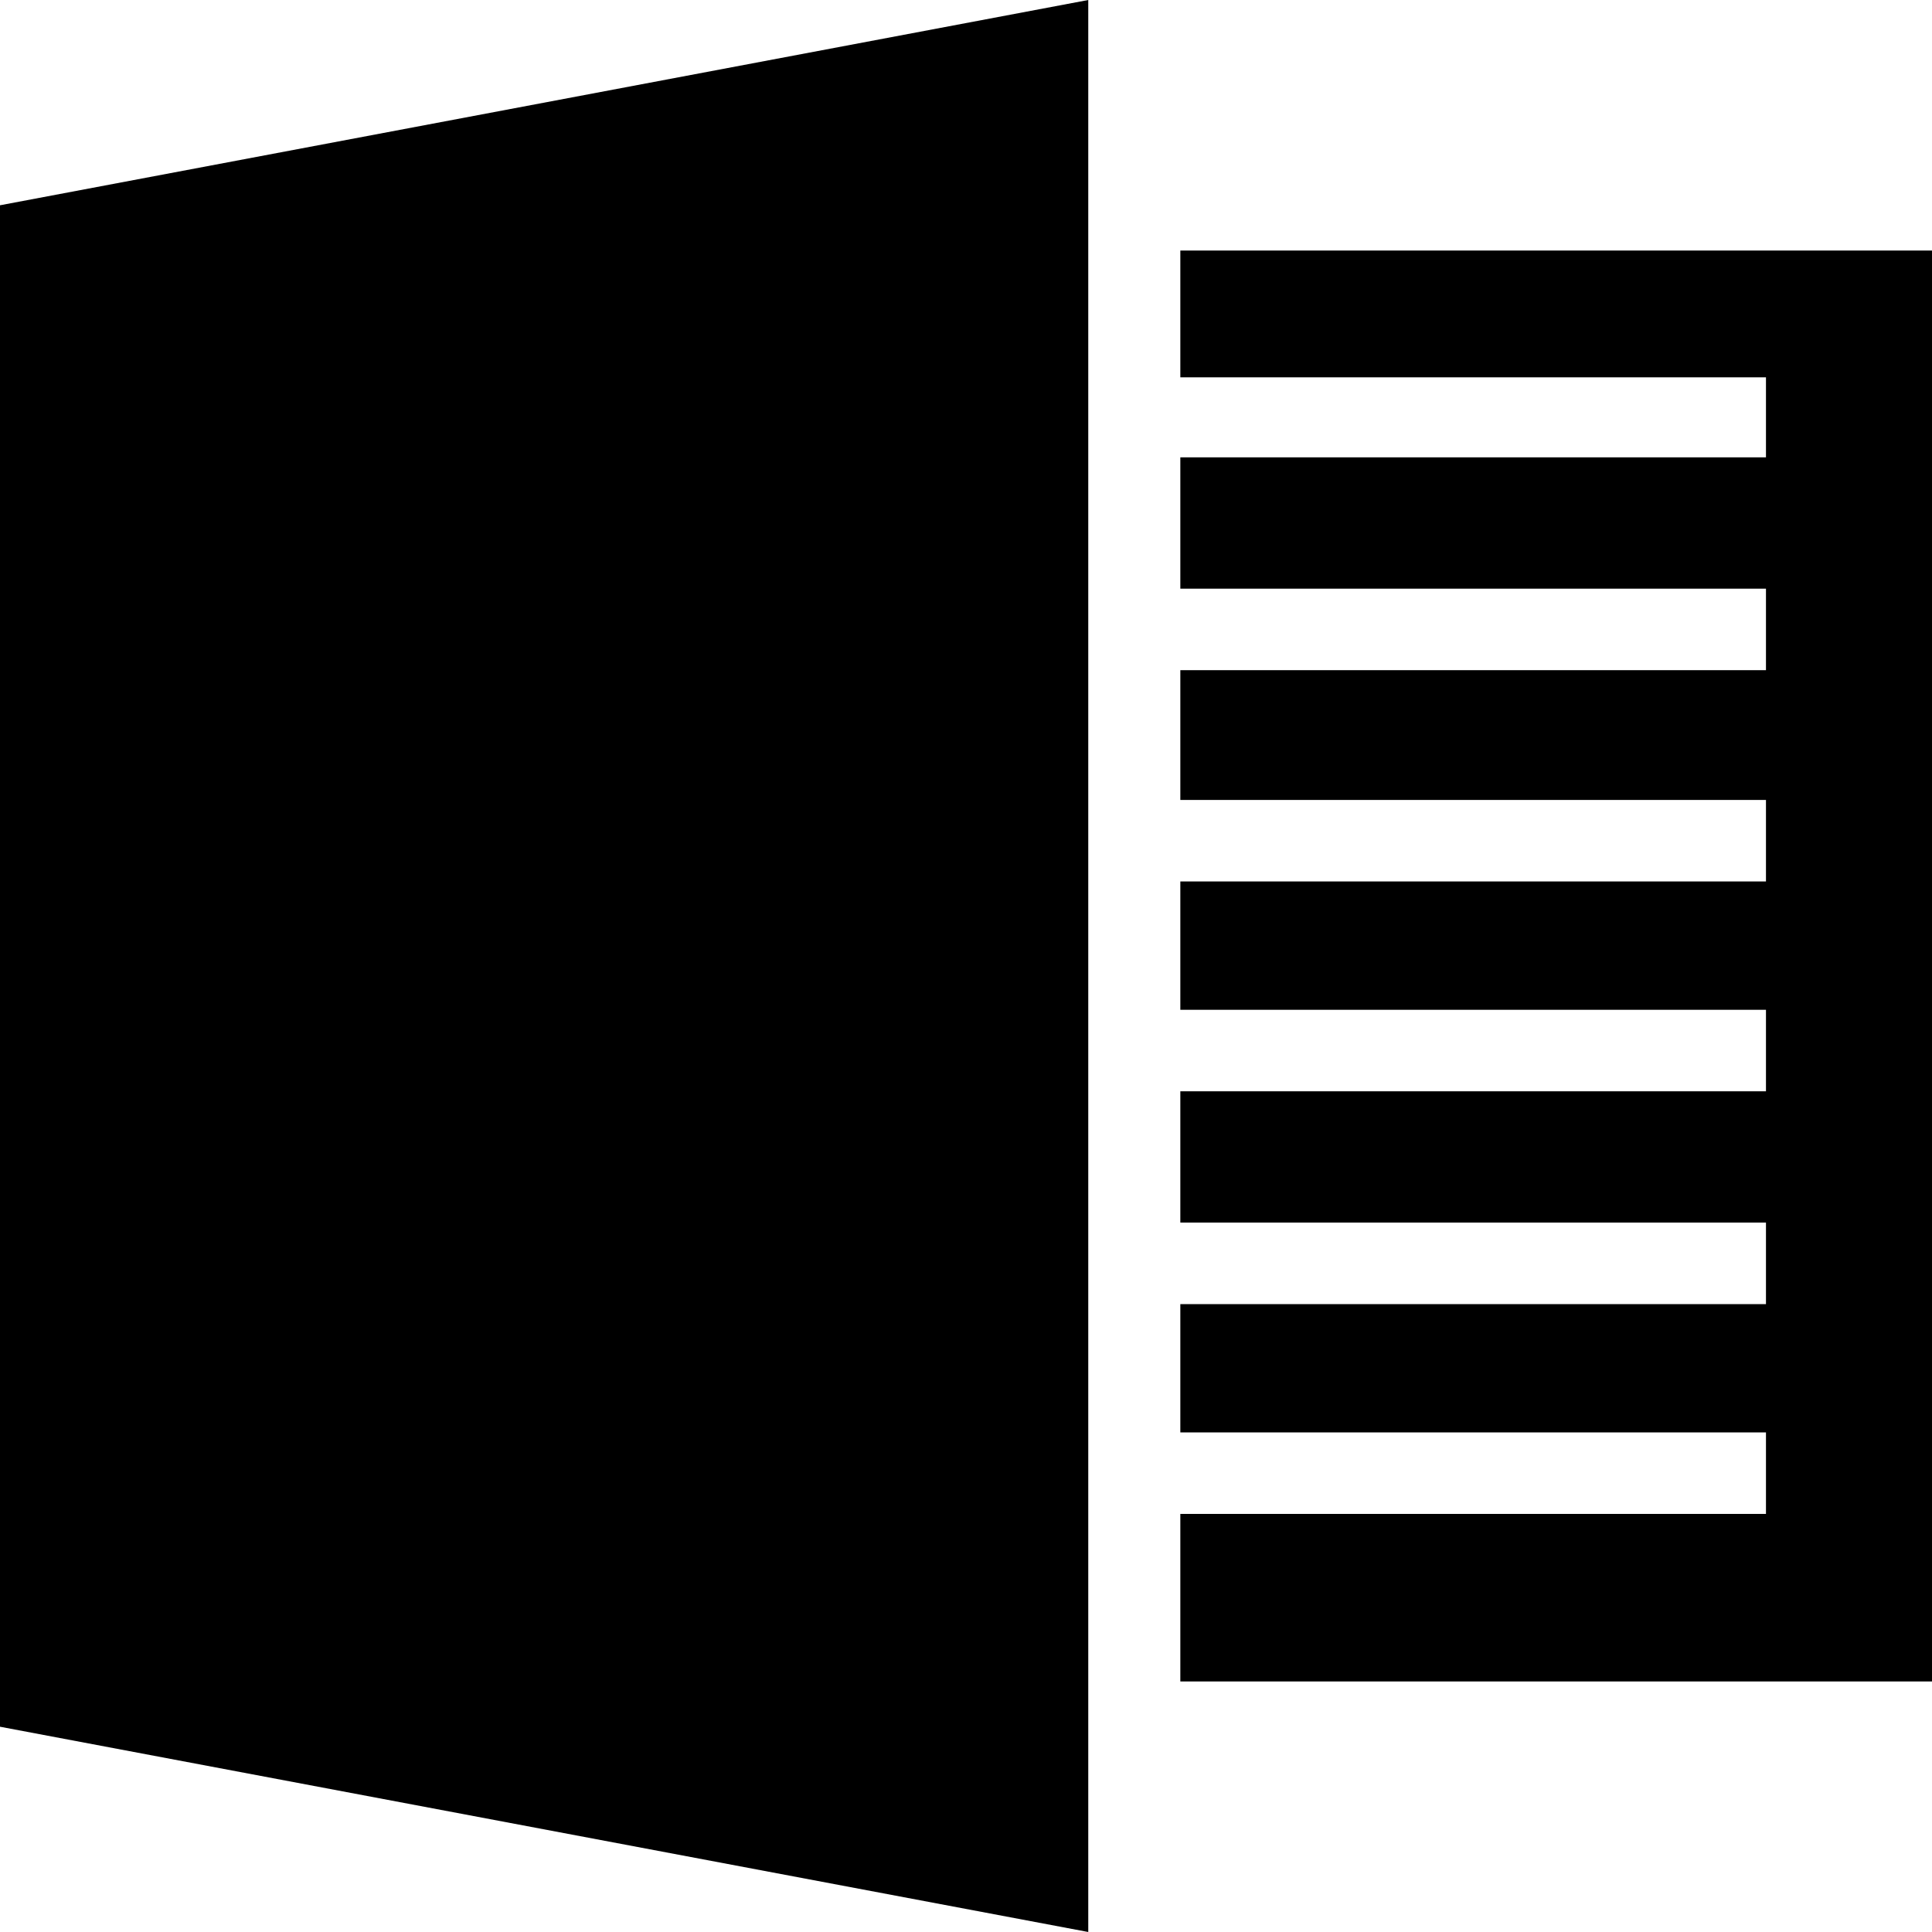 <svg xmlns="http://www.w3.org/2000/svg" width="128" height="128"><path d="M78.2 16.6V25H117v5.3H78.2V39H117v5.4H78.2V53H117v5.4H78.2v8.5H117v5.4H78.2V81H117v5.4H78.2v8.5H117v5.4H78.2v11.1H128V16.6H78.2zM0 114.4L72.1 128V0L0 13.6v100.8z"/><path d="M28.7 82.6H17.5L32.3 59 18.2 36.5h11.5l8.2 15 8.4-15h11.2L43.4 58.7l15 23.9H46.7l-8.8-15.7z"/></svg>